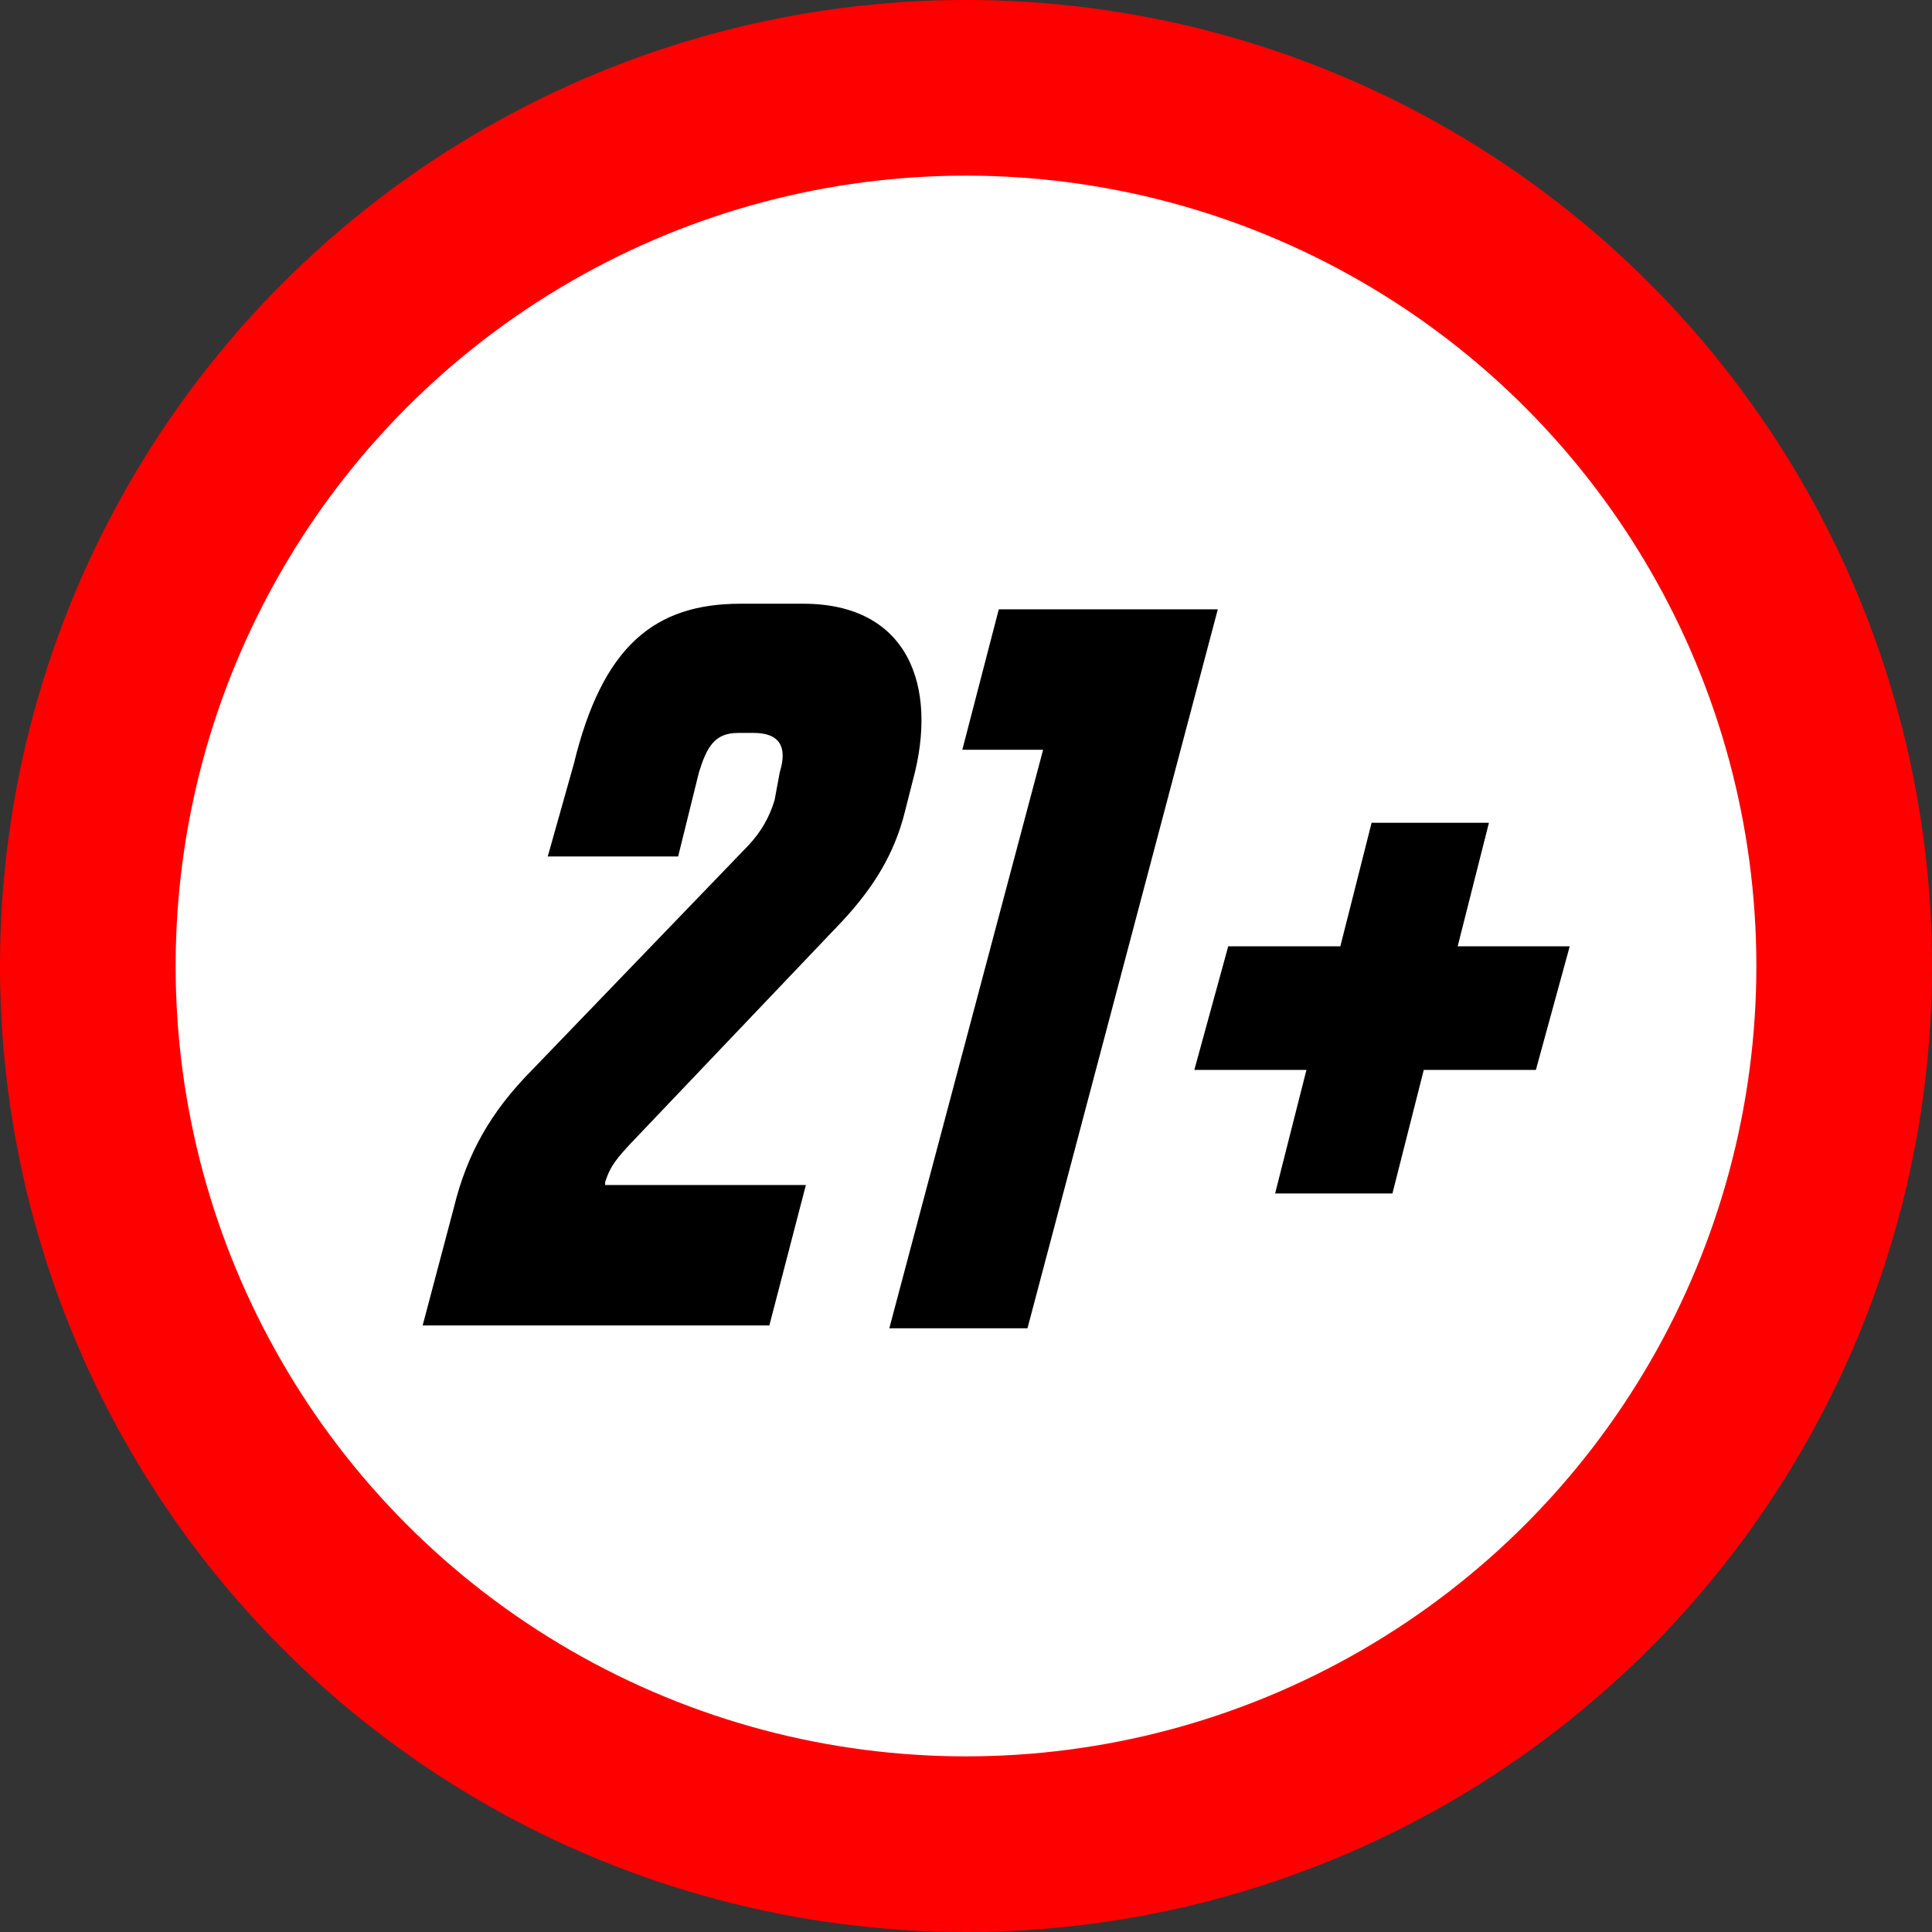 <svg width="33" height="33" viewBox="0 0 33 33" fill="none" xmlns="http://www.w3.org/2000/svg">
<rect x="0" y="0" width="33" height="33" fill="#333333" stroke="none"/>
<circle cx="16.5" cy="16.5" r="15" fill="white" stroke="#FF0000" stroke-width="3"/>
<g clip-path="url(#clip0)">
<path d="M7.753 20.625C7.976 19.714 8.377 18.994 9.089 18.275L12.785 14.438C13.008 14.198 13.141 13.958 13.23 13.67L13.319 13.19C13.453 12.759 13.319 12.519 12.874 12.519H12.607C12.206 12.519 12.073 12.759 11.939 13.19L11.583 14.629H9.356L9.802 13.046C10.291 11.032 11.182 10.312 12.652 10.312H13.72C15.502 10.312 16.036 11.704 15.591 13.334L15.457 13.862C15.279 14.581 14.923 15.157 14.388 15.733L10.781 19.522C10.559 19.762 10.425 19.905 10.336 20.193V20.241H13.765L13.141 22.64H7.219L7.753 20.625Z" fill="black"/>
<path d="M17.817 12.807H16.437L17.06 10.408H20.801L17.55 22.688H15.19L17.817 12.807Z" fill="black"/>
<path d="M22.315 18.275H20.4L20.979 16.164H22.894L23.428 14.054H25.432L24.898 16.164H26.812L26.234 18.275H24.319L23.784 20.385H21.78L22.315 18.275Z" fill="black"/>
</g>
<defs>
<clipPath id="clip0">
<rect x="7.219" y="10.312" width="19.594" height="12.375" fill="white"/>
</clipPath>
</defs>
</svg>
